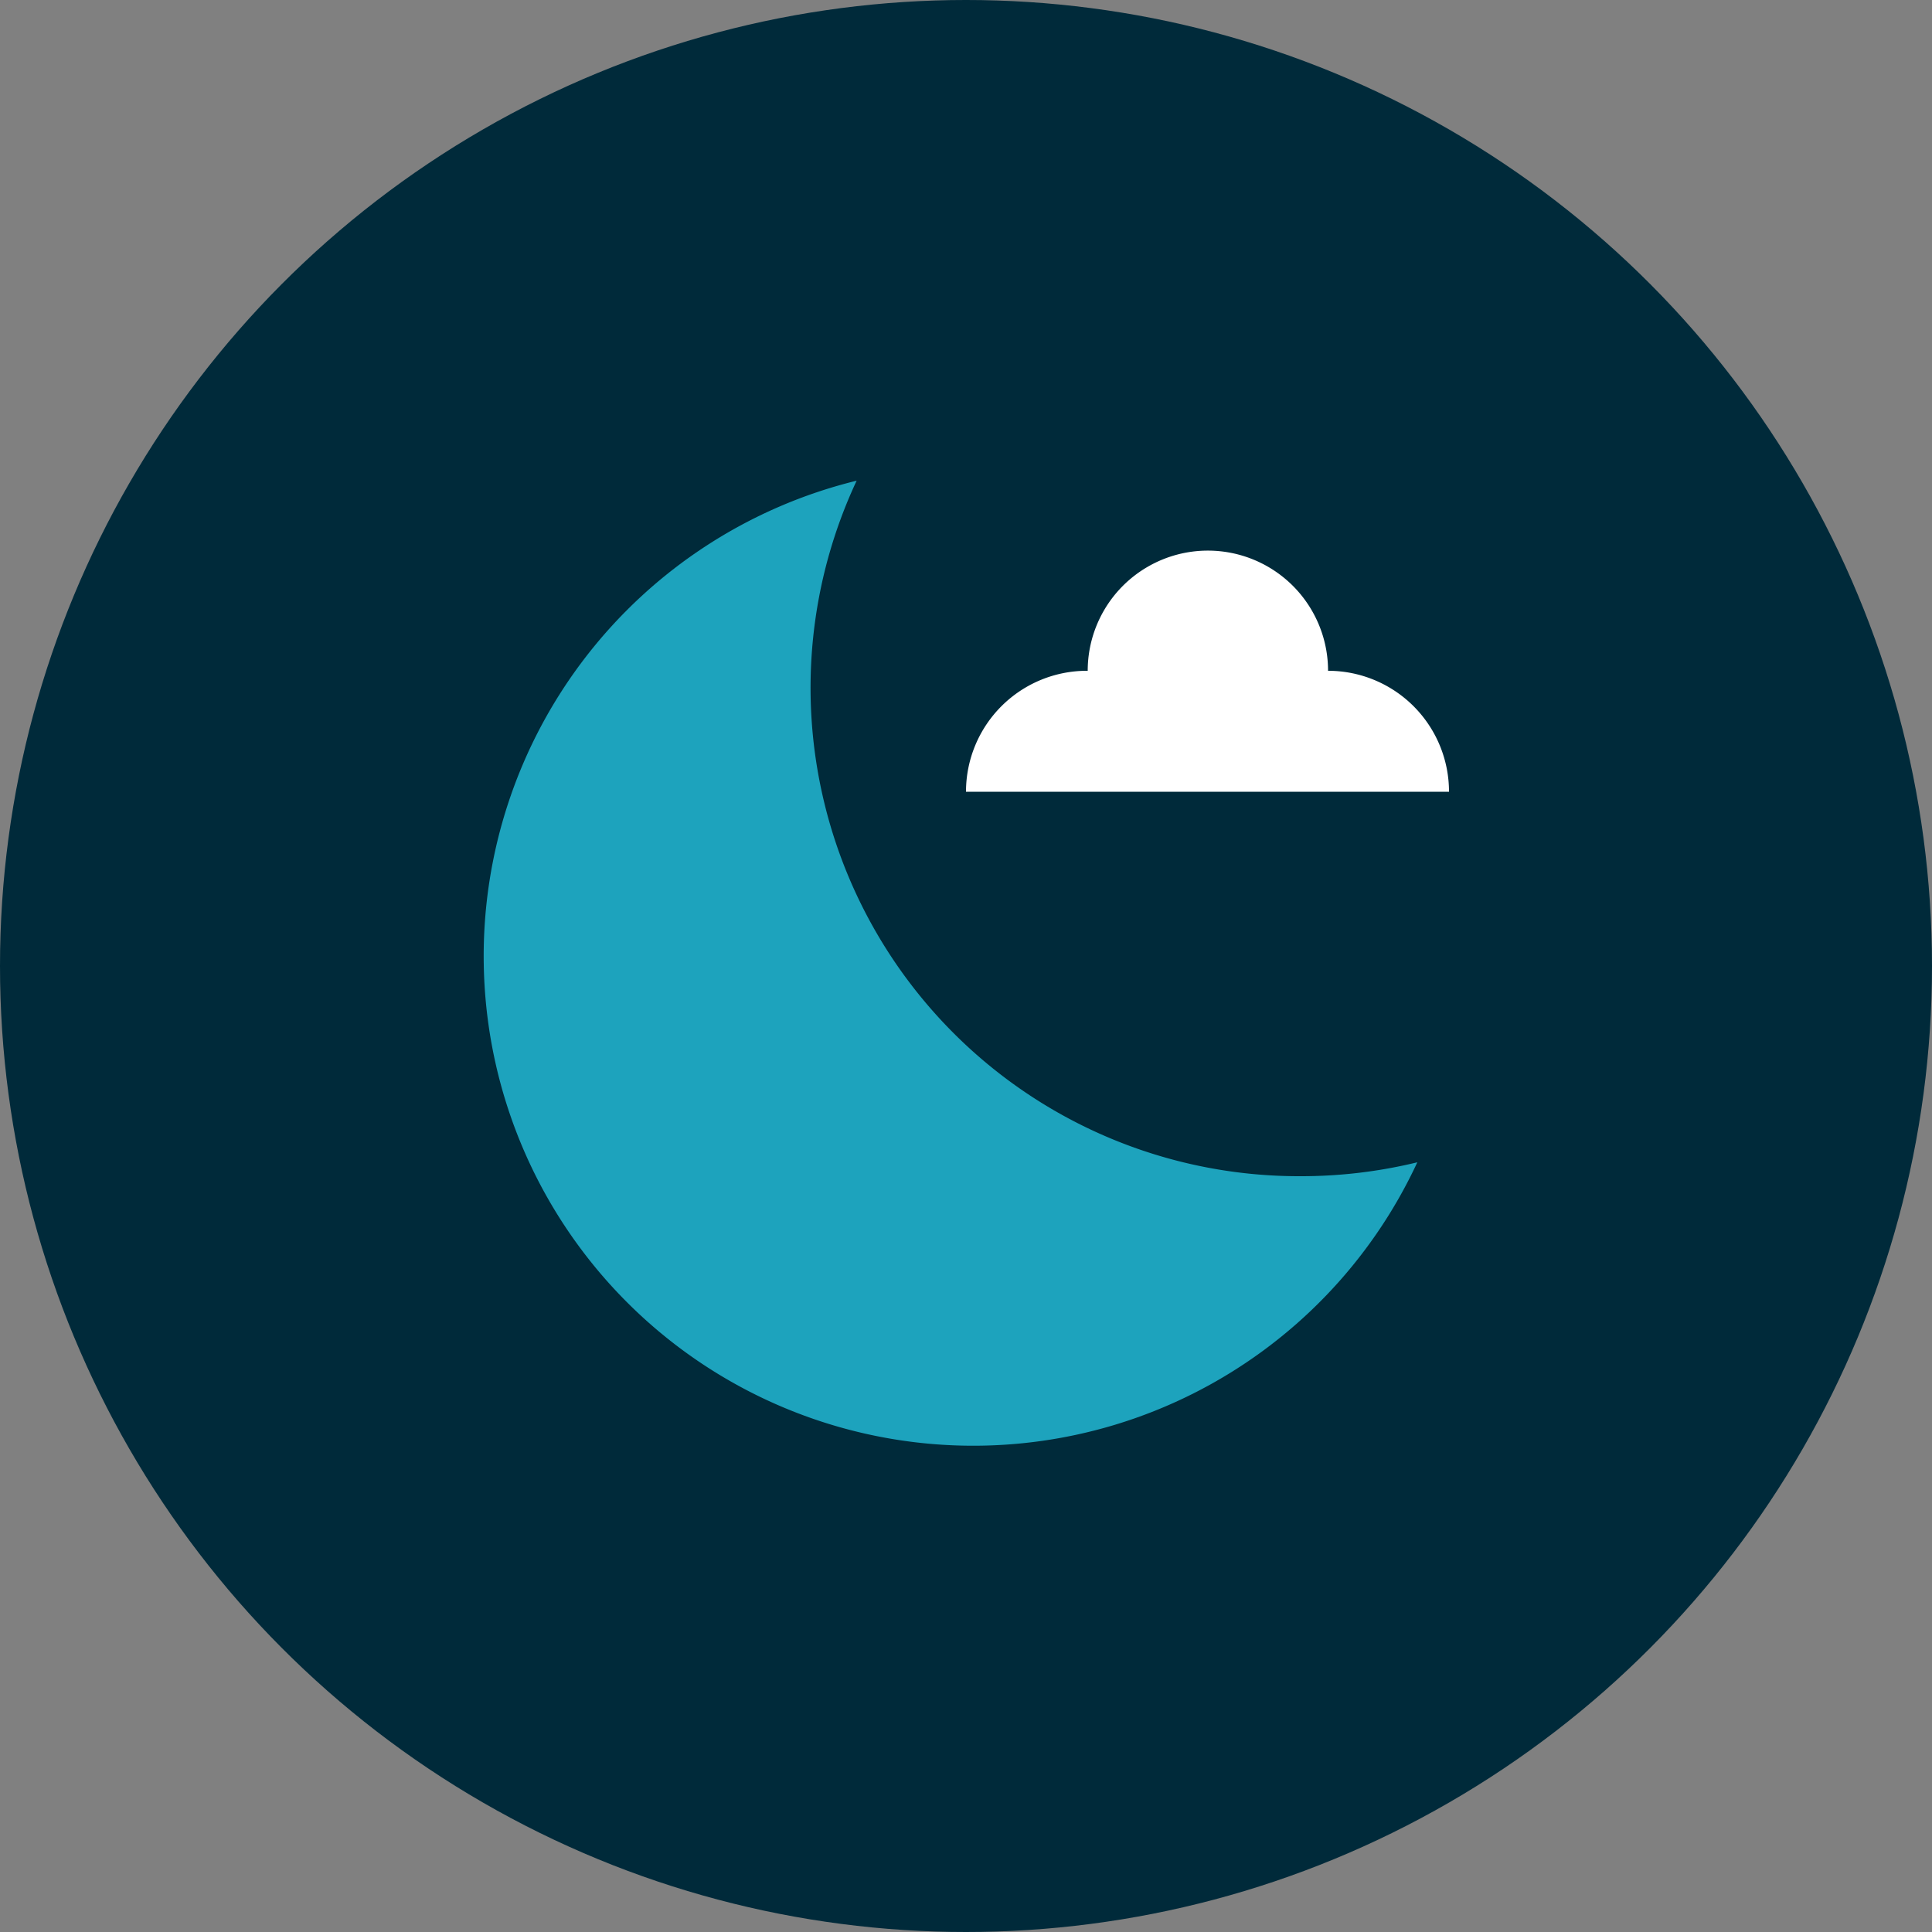 <svg xmlns="http://www.w3.org/2000/svg" viewBox="0 0 50 50"><rect x="0" y="0" width="50" height="50" fill="#808080" stroke="none"/><title>Understood_IllustratedIcons</title><circle cx="25" cy="25" r="25" fill="#002a3a"/><path d="M33.64,30.44a12.64,12.64,0,0,1-11.47-18A12.67,12.67,0,1,0,36.68,30.08,12.71,12.71,0,0,1,33.64,30.44Z" fill="#1da3bd"/><path d="M34.37,17.36h0v0a3.11,3.11,0,0,0-6.22,0v0h0A3.13,3.13,0,0,0,25,20.49h6.26v0h0v0H37.5A3.13,3.13,0,0,0,34.37,17.36Z" fill="#fff"/></svg>